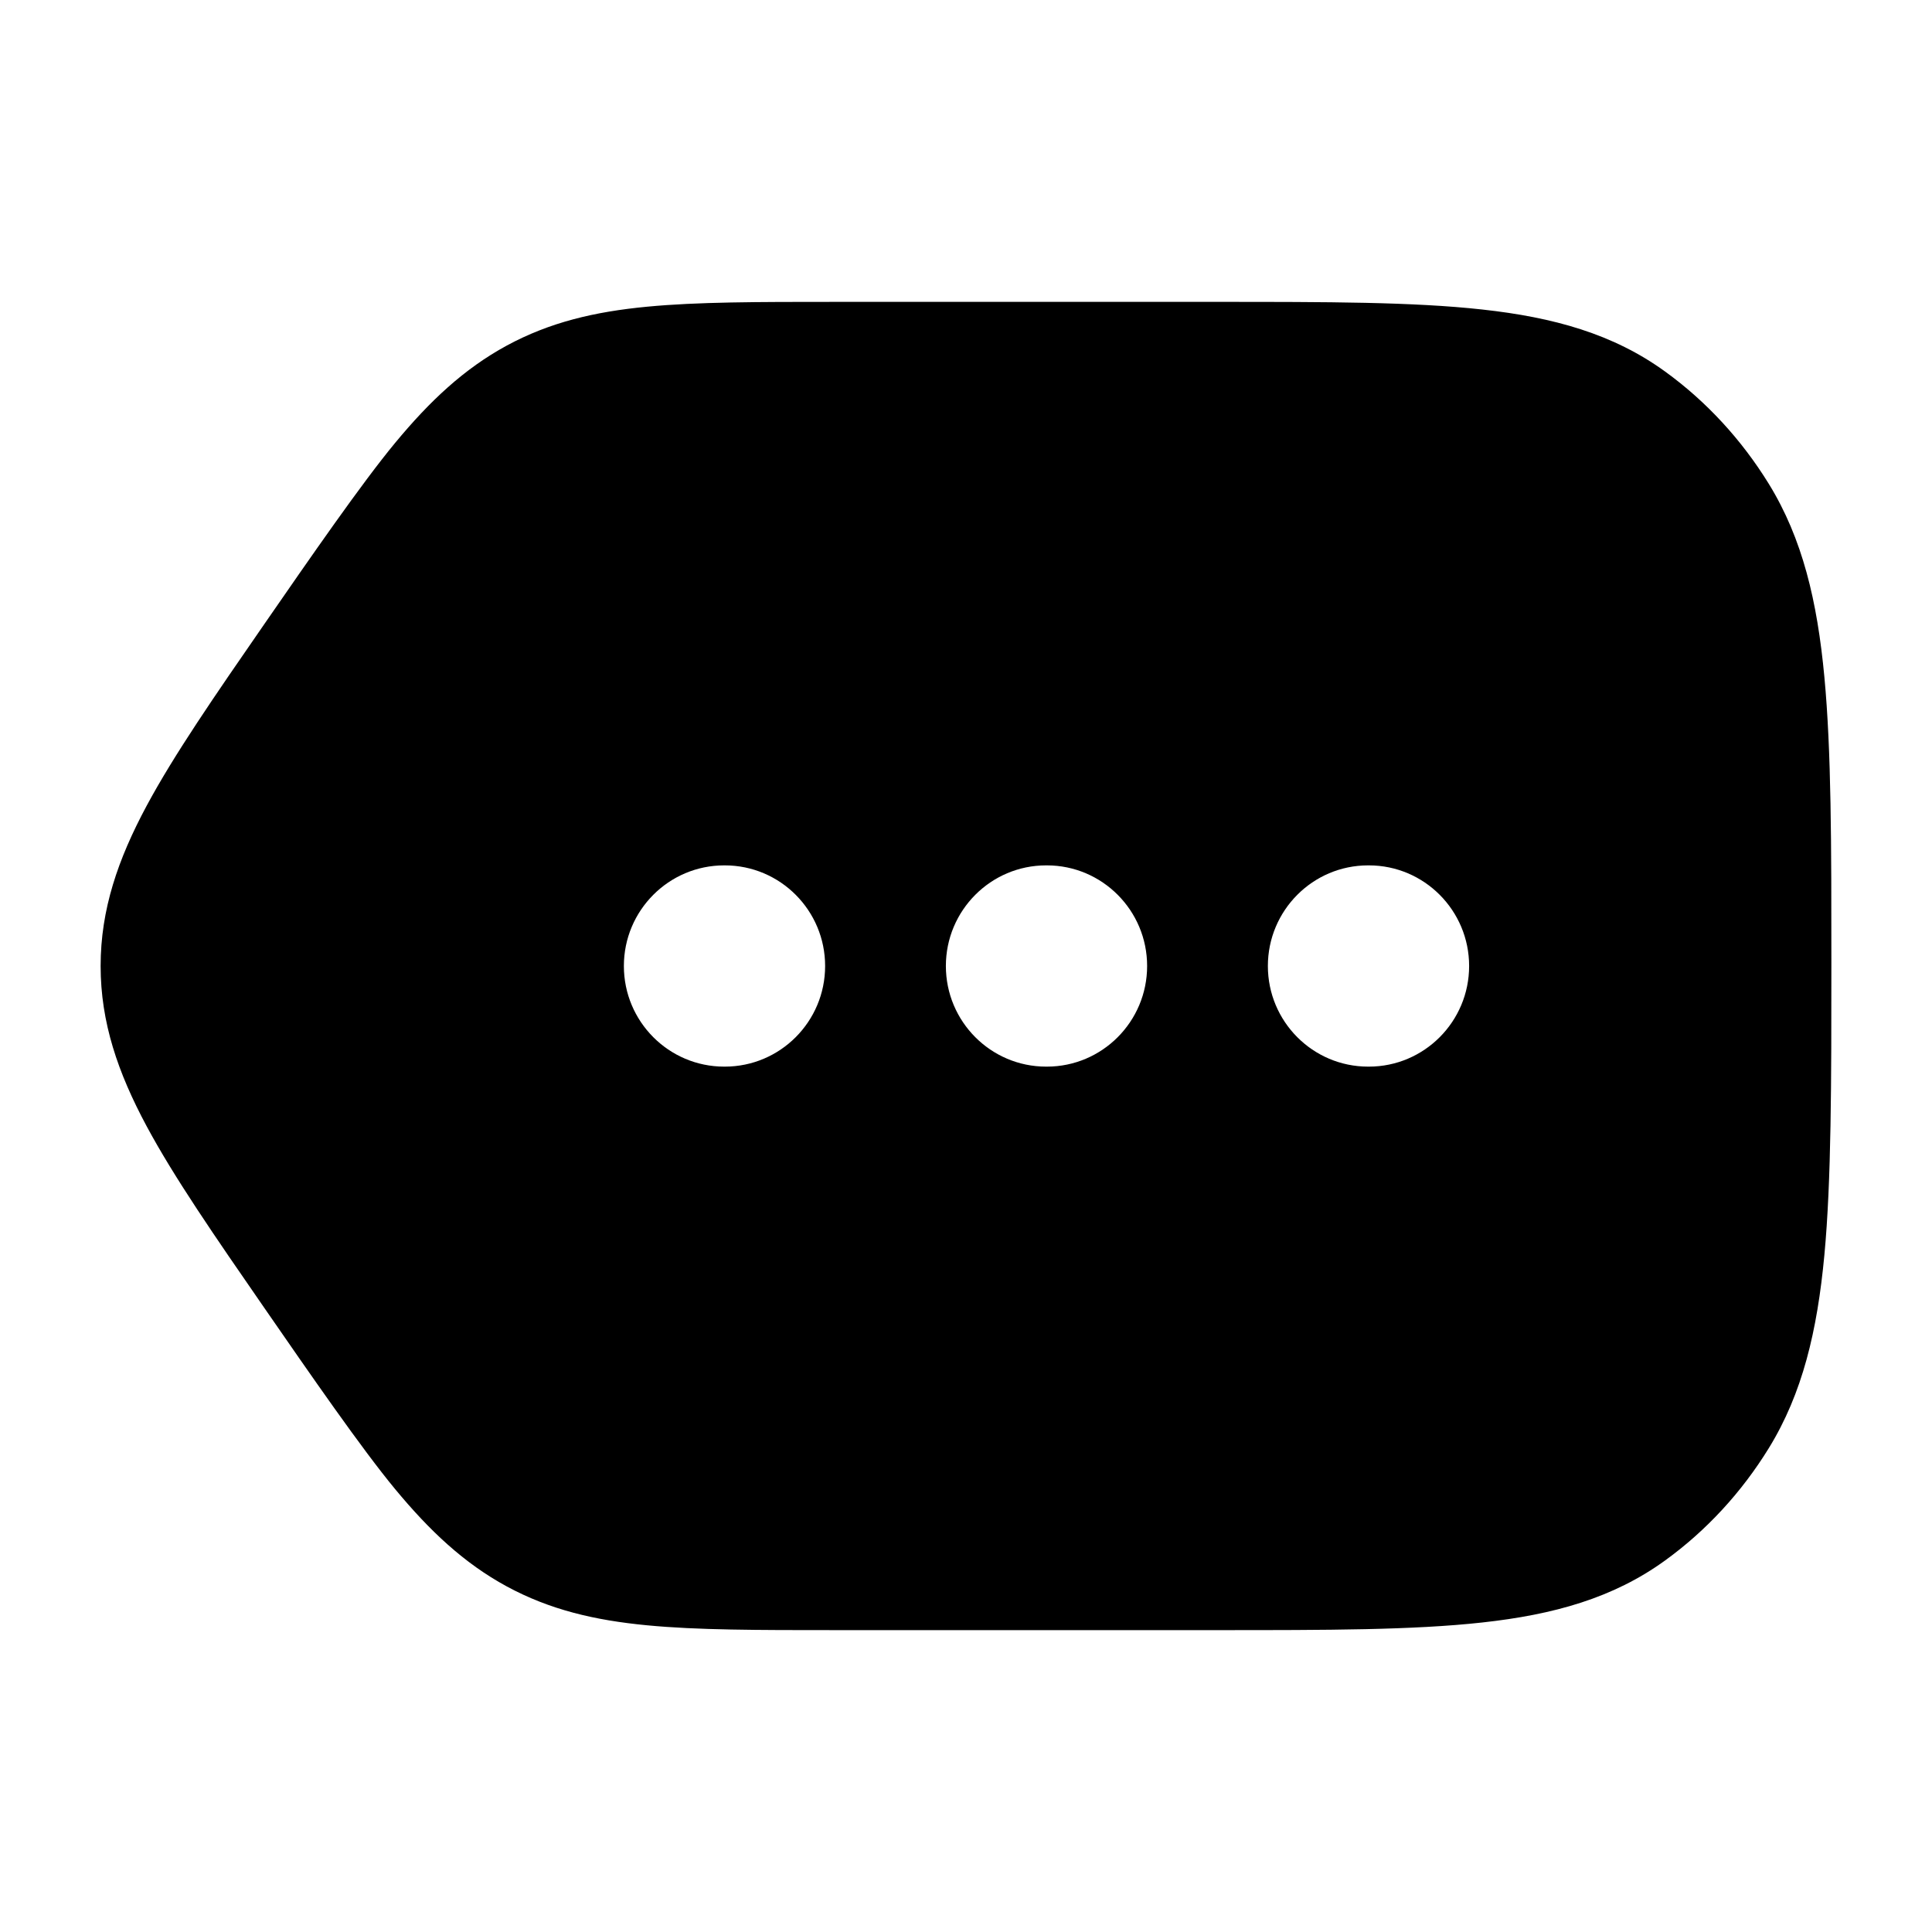 <svg width="24" height="24" viewBox="0 0 24 24" xmlns="http://www.w3.org/2000/svg">
    <path fill-rule="evenodd" clip-rule="evenodd" d="M18.414 3.845C17.555 3.75 16.48 3.75 15.131 3.75H10.359H10.359C9.42 3.75 8.663 3.75 8.038 3.81C7.388 3.872 6.83 4.003 6.295 4.293C5.763 4.582 5.338 4.983 4.909 5.501C4.493 6.003 3.849 6.935 3.284 7.752L3.284 7.752C2.663 8.65 2.162 9.376 1.821 10.011C1.466 10.673 1.25 11.297 1.25 12C1.25 12.703 1.466 13.327 1.821 13.989C2.162 14.624 2.663 15.35 3.284 16.248L3.284 16.248C3.849 17.065 4.493 17.997 4.909 18.499C5.338 19.017 5.763 19.418 6.295 19.707C6.83 19.997 7.388 20.128 8.038 20.19C8.663 20.25 9.42 20.25 10.359 20.25H15.131H15.131H15.131H15.131H15.131C16.48 20.25 17.555 20.25 18.414 20.155C19.299 20.058 20.04 19.852 20.684 19.385C21.198 19.013 21.635 18.538 21.973 17.989C22.392 17.308 22.575 16.531 22.663 15.591C22.75 14.668 22.75 13.433 22.75 11.961C22.75 10.489 22.75 9.332 22.663 8.409C22.575 7.469 22.392 6.692 21.973 6.011C21.635 5.463 21.198 4.987 20.684 4.615C20.04 4.148 19.299 3.942 18.414 3.845ZM8.996 10.75C8.308 10.75 7.75 11.31 7.75 12C7.75 12.69 8.308 13.25 8.996 13.25H9.004C9.692 13.25 10.25 12.69 10.25 12C10.25 11.31 9.692 10.75 9.004 10.75H8.996ZM11.75 12C11.75 11.31 12.308 10.75 12.995 10.75H13.005C13.692 10.75 14.25 11.31 14.25 12C14.25 12.69 13.692 13.25 13.005 13.25H12.995C12.308 13.25 11.75 12.69 11.75 12ZM16.995 10.75C16.308 10.75 15.75 11.31 15.75 12C15.75 12.69 16.308 13.25 16.995 13.25H17.005C17.692 13.25 18.25 12.69 18.25 12C18.25 11.31 17.692 10.75 17.005 10.75H16.995Z"/>
</svg>

